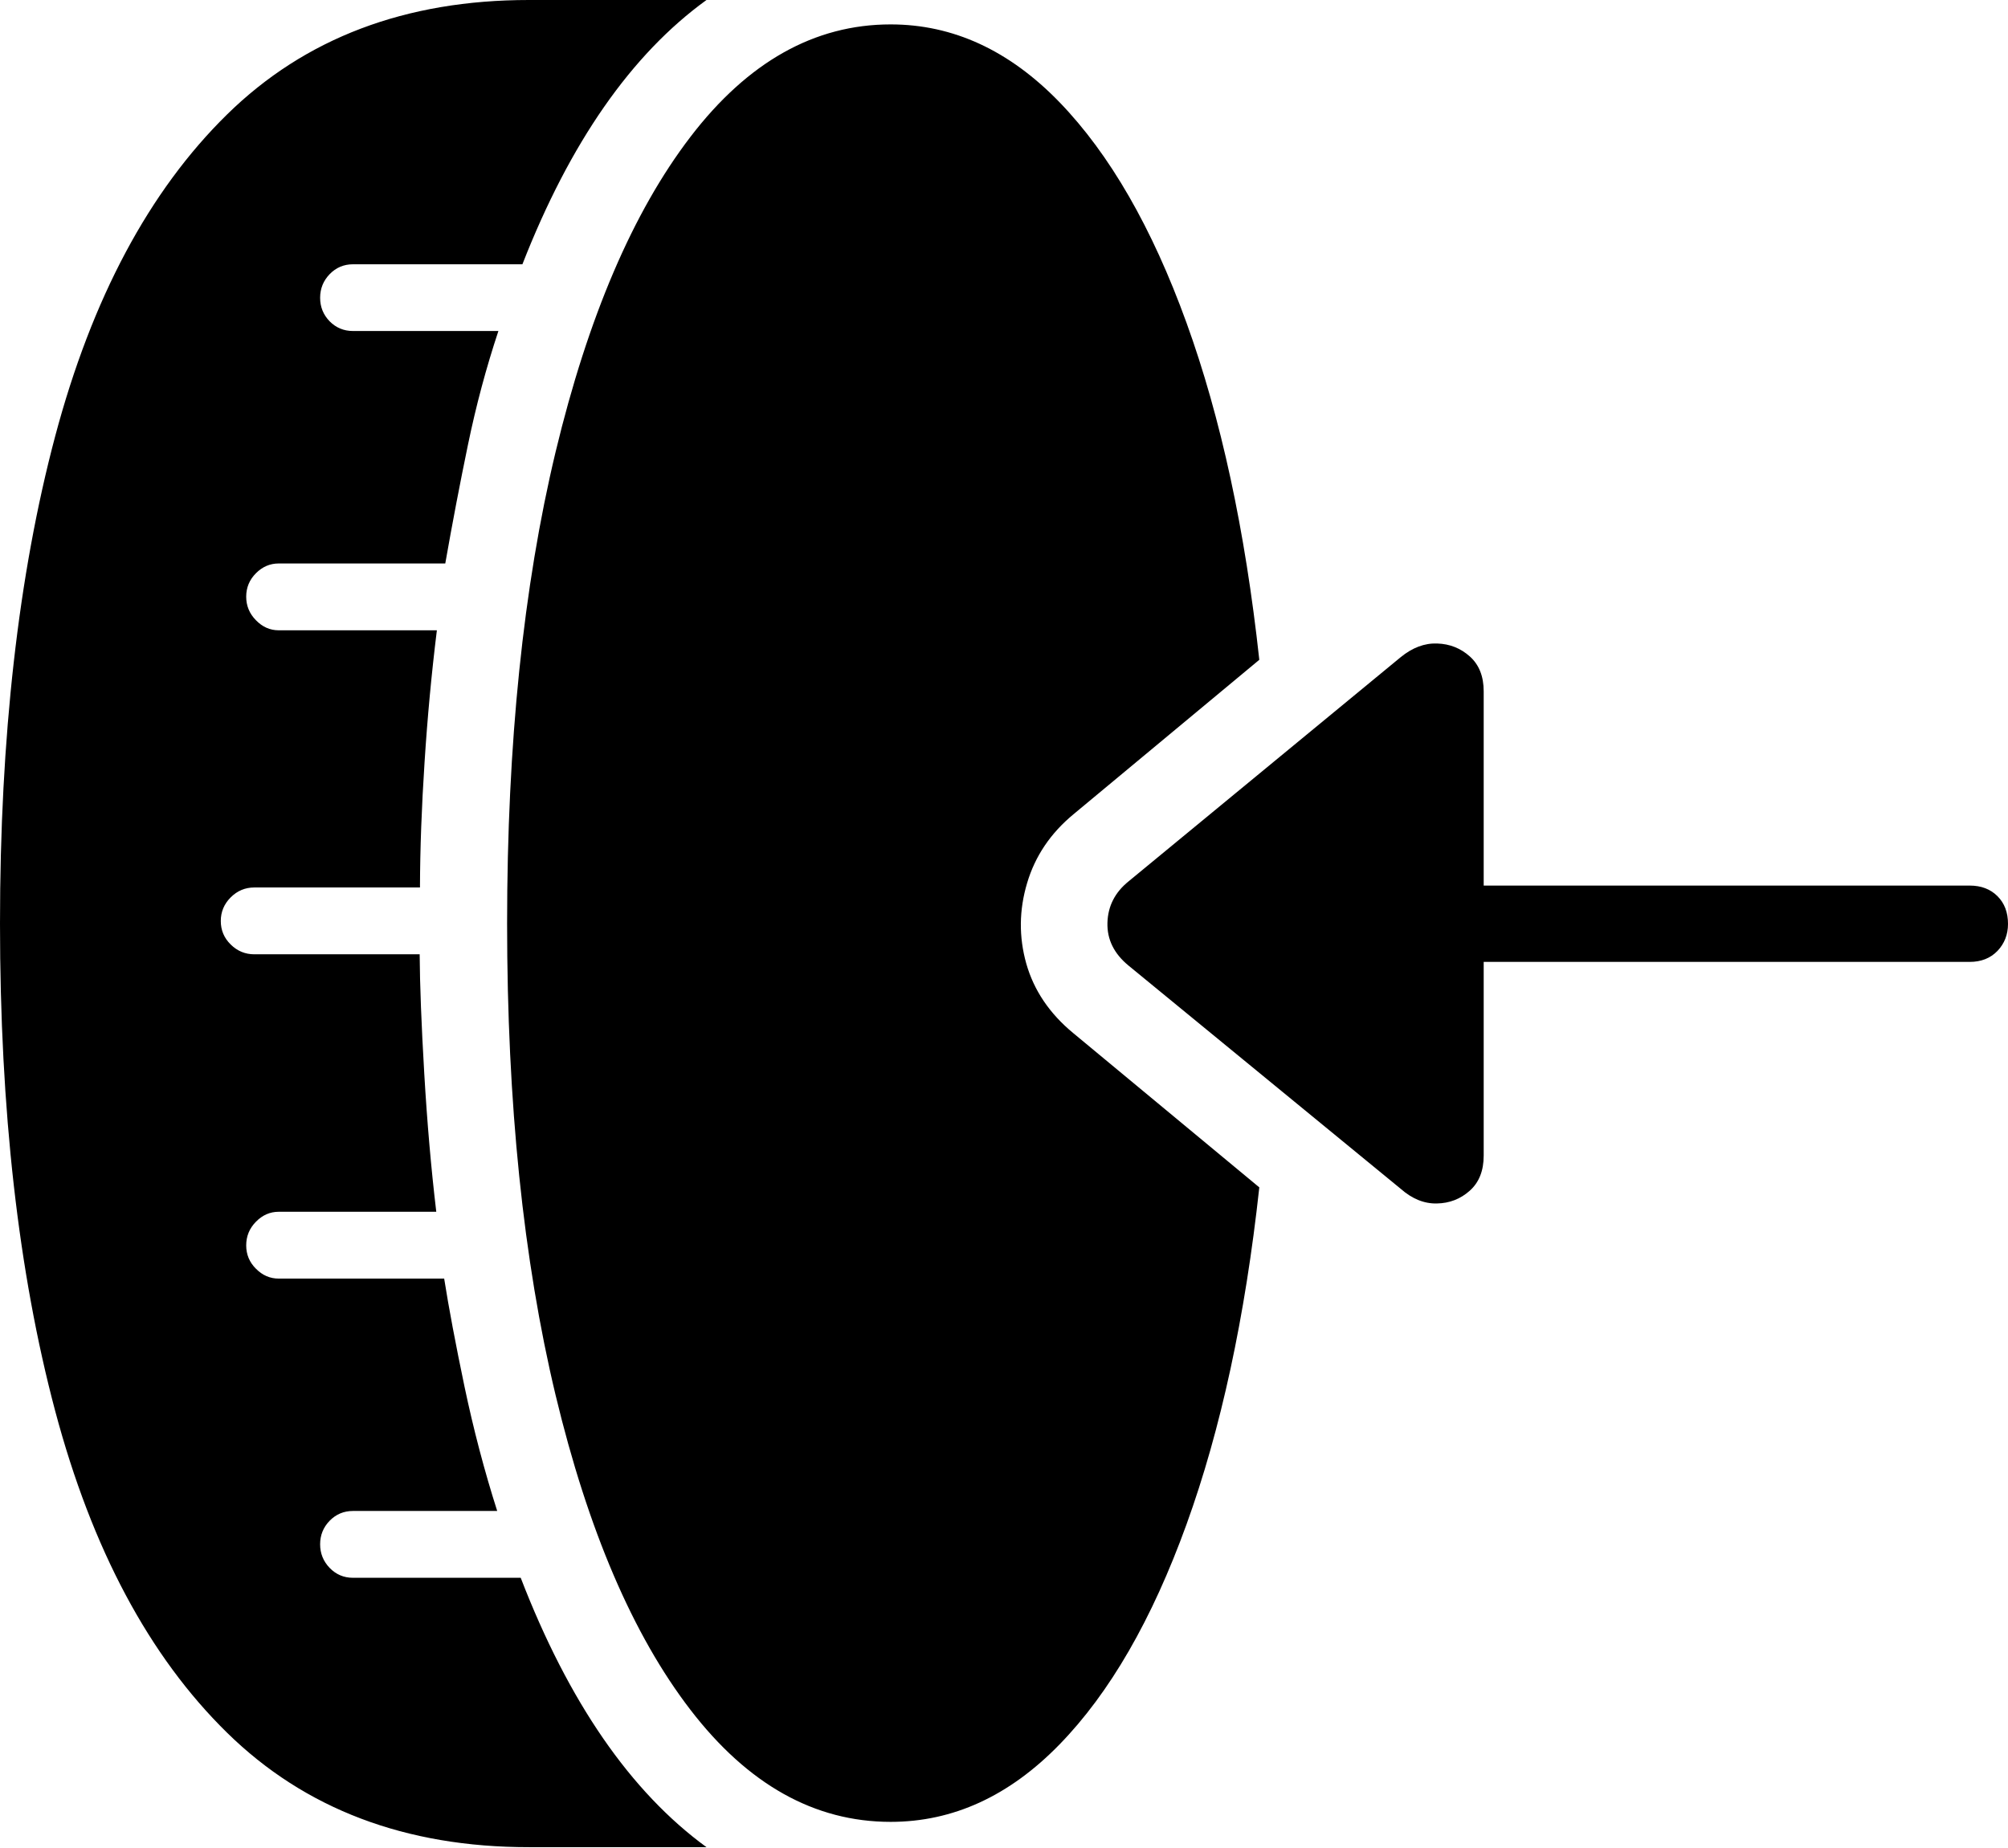 <?xml version="1.0" encoding="UTF-8"?>
<!--Generator: Apple Native CoreSVG 175-->
<!DOCTYPE svg
PUBLIC "-//W3C//DTD SVG 1.1//EN"
       "http://www.w3.org/Graphics/SVG/1.1/DTD/svg11.dtd">
<svg version="1.1" xmlns="http://www.w3.org/2000/svg" xmlns:xlink="http://www.w3.org/1999/xlink" width="20.072" height="18.476">
 <g>
  <rect height="18.476" opacity="0" width="20.072" x="0" y="0"/>
  <path d="M0 9.233Q0 12.028 0.551 14.103Q1.103 16.178 2.27 17.322Q3.436 18.466 5.287 18.466L7.062 18.466Q5.924 17.636 5.205 15.773L3.528 15.773Q3.391 15.773 3.295 15.674Q3.2 15.575 3.2 15.438Q3.2 15.301 3.295 15.203Q3.391 15.105 3.528 15.105L4.97 15.105Q4.778 14.503 4.643 13.861Q4.509 13.22 4.44 12.782L2.786 12.782Q2.656 12.782 2.559 12.684Q2.461 12.587 2.461 12.45Q2.461 12.312 2.559 12.213Q2.656 12.114 2.786 12.114L4.361 12.114Q4.284 11.467 4.241 10.733Q4.198 9.999 4.195 9.54L2.542 9.54Q2.405 9.54 2.306 9.442Q2.207 9.345 2.207 9.207Q2.207 9.07 2.306 8.971Q2.405 8.872 2.542 8.872L4.198 8.872Q4.2 8.288 4.244 7.618Q4.287 6.948 4.367 6.301L2.786 6.301Q2.656 6.301 2.559 6.201Q2.461 6.102 2.461 5.965Q2.461 5.828 2.559 5.73Q2.656 5.633 2.786 5.633L4.451 5.633Q4.557 5.029 4.678 4.445Q4.799 3.86 4.982 3.309L3.528 3.309Q3.391 3.309 3.295 3.212Q3.2 3.114 3.2 2.977Q3.2 2.84 3.295 2.741Q3.391 2.642 3.528 2.642L5.222 2.642Q5.936 0.815 7.062 0L5.287 0Q3.436 0 2.27 1.144Q1.103 2.289 0.551 4.363Q0 6.438 0 9.233ZM11.281 9.653L14.001 11.884Q14.172 12.035 14.362 12.031Q14.552 12.028 14.691 11.904Q14.831 11.78 14.831 11.552L14.831 9.616L19.689 9.616Q19.861 9.616 19.967 9.506Q20.072 9.395 20.072 9.236Q20.072 9.064 19.967 8.959Q19.861 8.853 19.689 8.853L14.831 8.853L14.831 6.911Q14.831 6.687 14.693 6.563Q14.555 6.439 14.366 6.433Q14.177 6.426 14.001 6.57L11.281 8.811Q11.077 8.976 11.07 9.225Q11.063 9.474 11.281 9.653ZM10.733 8.138L12.588 6.596Q12.376 4.651 11.86 3.226Q11.344 1.801 10.591 1.022Q9.838 0.244 8.903 0.244Q7.762 0.244 6.901 1.369Q6.04 2.495 5.554 4.517Q5.069 6.539 5.069 9.233Q5.069 11.924 5.554 13.948Q6.04 15.972 6.901 17.092Q7.762 18.213 8.903 18.213Q9.838 18.213 10.591 17.439Q11.344 16.666 11.86 15.24Q12.376 13.815 12.588 11.87L10.726 10.326Q10.373 10.034 10.259 9.634Q10.146 9.233 10.267 8.828Q10.387 8.423 10.733 8.138Z" fill="#000000"/>
 </g>
</svg>

